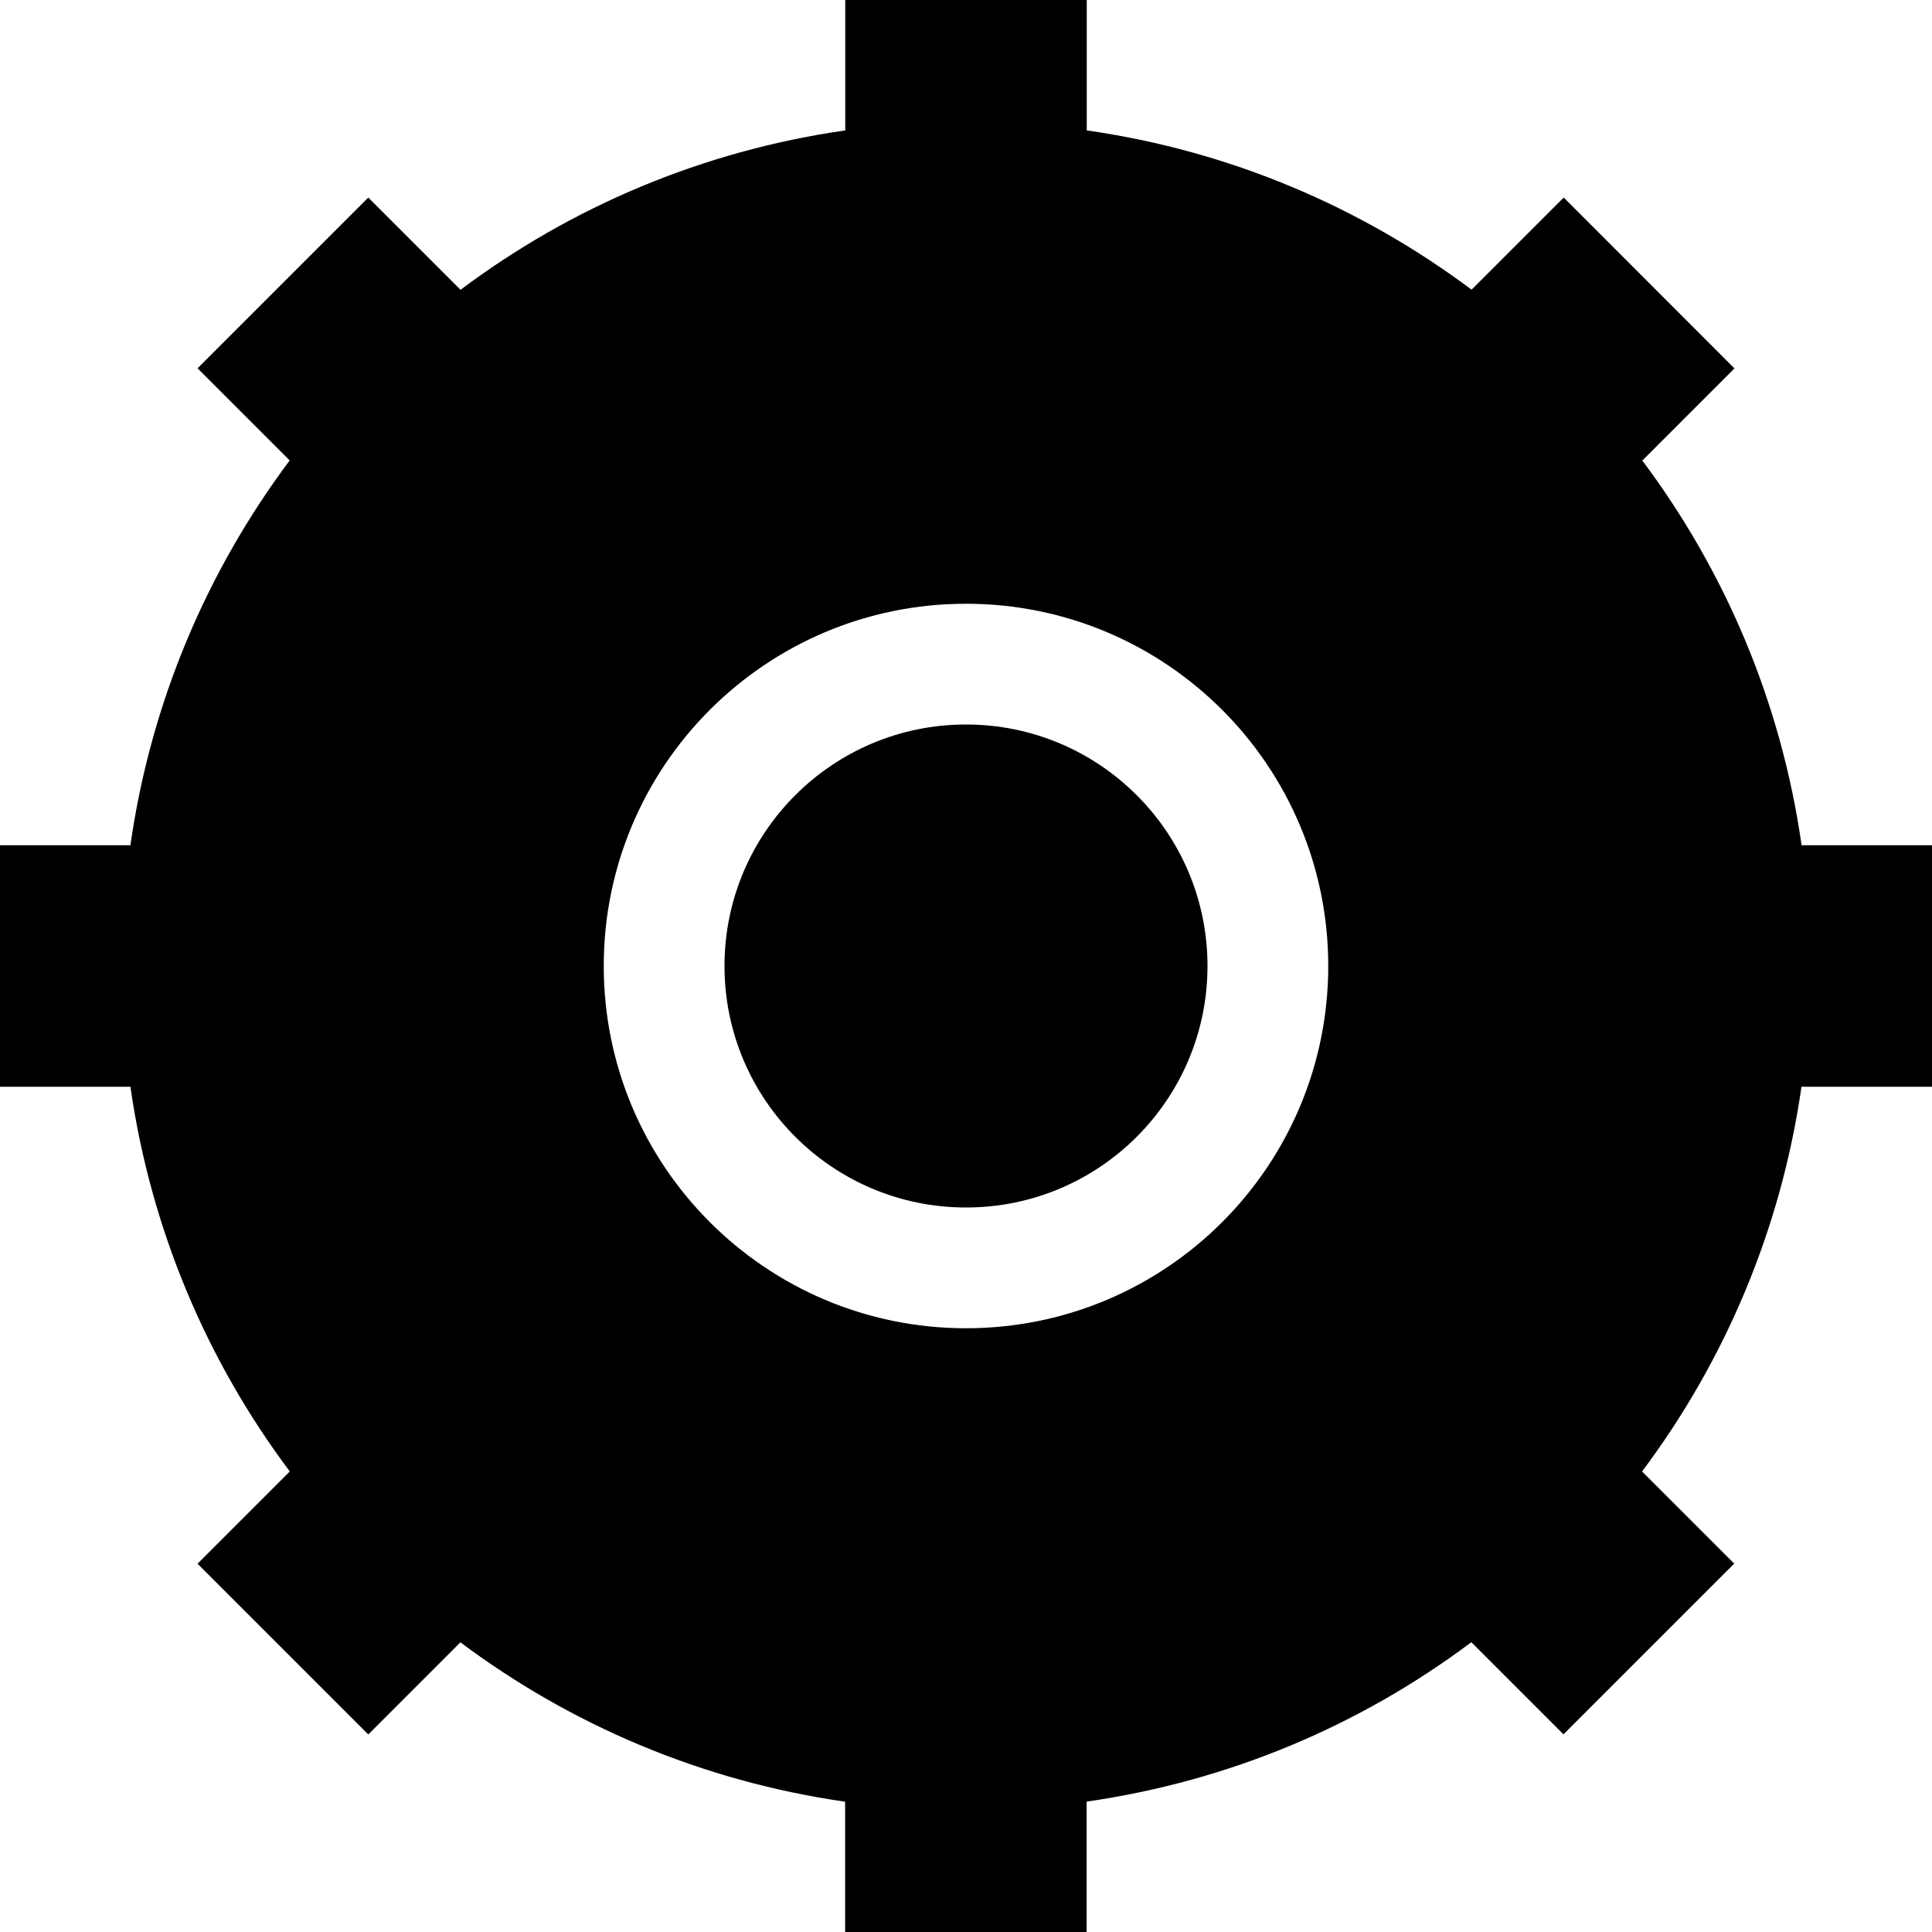 <?xml version="1.0" ?><svg id="Layer_1_1_" style="enable-background:new 0 0 16 16;" version="1.1" viewBox="0 0 16 16" xml:space="preserve" xmlns="http://www.w3.org/2000/svg" xmlns:xlink="http://www.w3.org/1999/xlink"><path d="M13.601,3.814l0.763-0.763L12.95,1.636l-0.763,0.763C11.271,1.714,10.185,1.249,9,1.08V0H7v1.08  c-1.185,0.17-2.271,0.634-3.186,1.32L3.05,1.636L1.636,3.05l0.763,0.763C1.714,4.729,1.249,5.815,1.08,7H0v2h1.08  c0.17,1.185,0.634,2.271,1.32,3.186L1.636,12.95l1.414,1.414l0.763-0.763c0.915,0.685,2.002,1.15,3.186,1.32V16h2v-1.08  c1.185-0.17,2.271-0.634,3.186-1.32l0.763,0.763l1.414-1.414l-0.763-0.763c0.685-0.915,1.15-2.002,1.32-3.186H16V7h-1.08  C14.751,5.815,14.286,4.729,13.601,3.814z M8,11c-1.657,0-3-1.343-3-3s1.343-3,3-3s3,1.343,3,3S9.657,11,8,11z"/><circle cx="8" cy="8" r="2"/></svg>